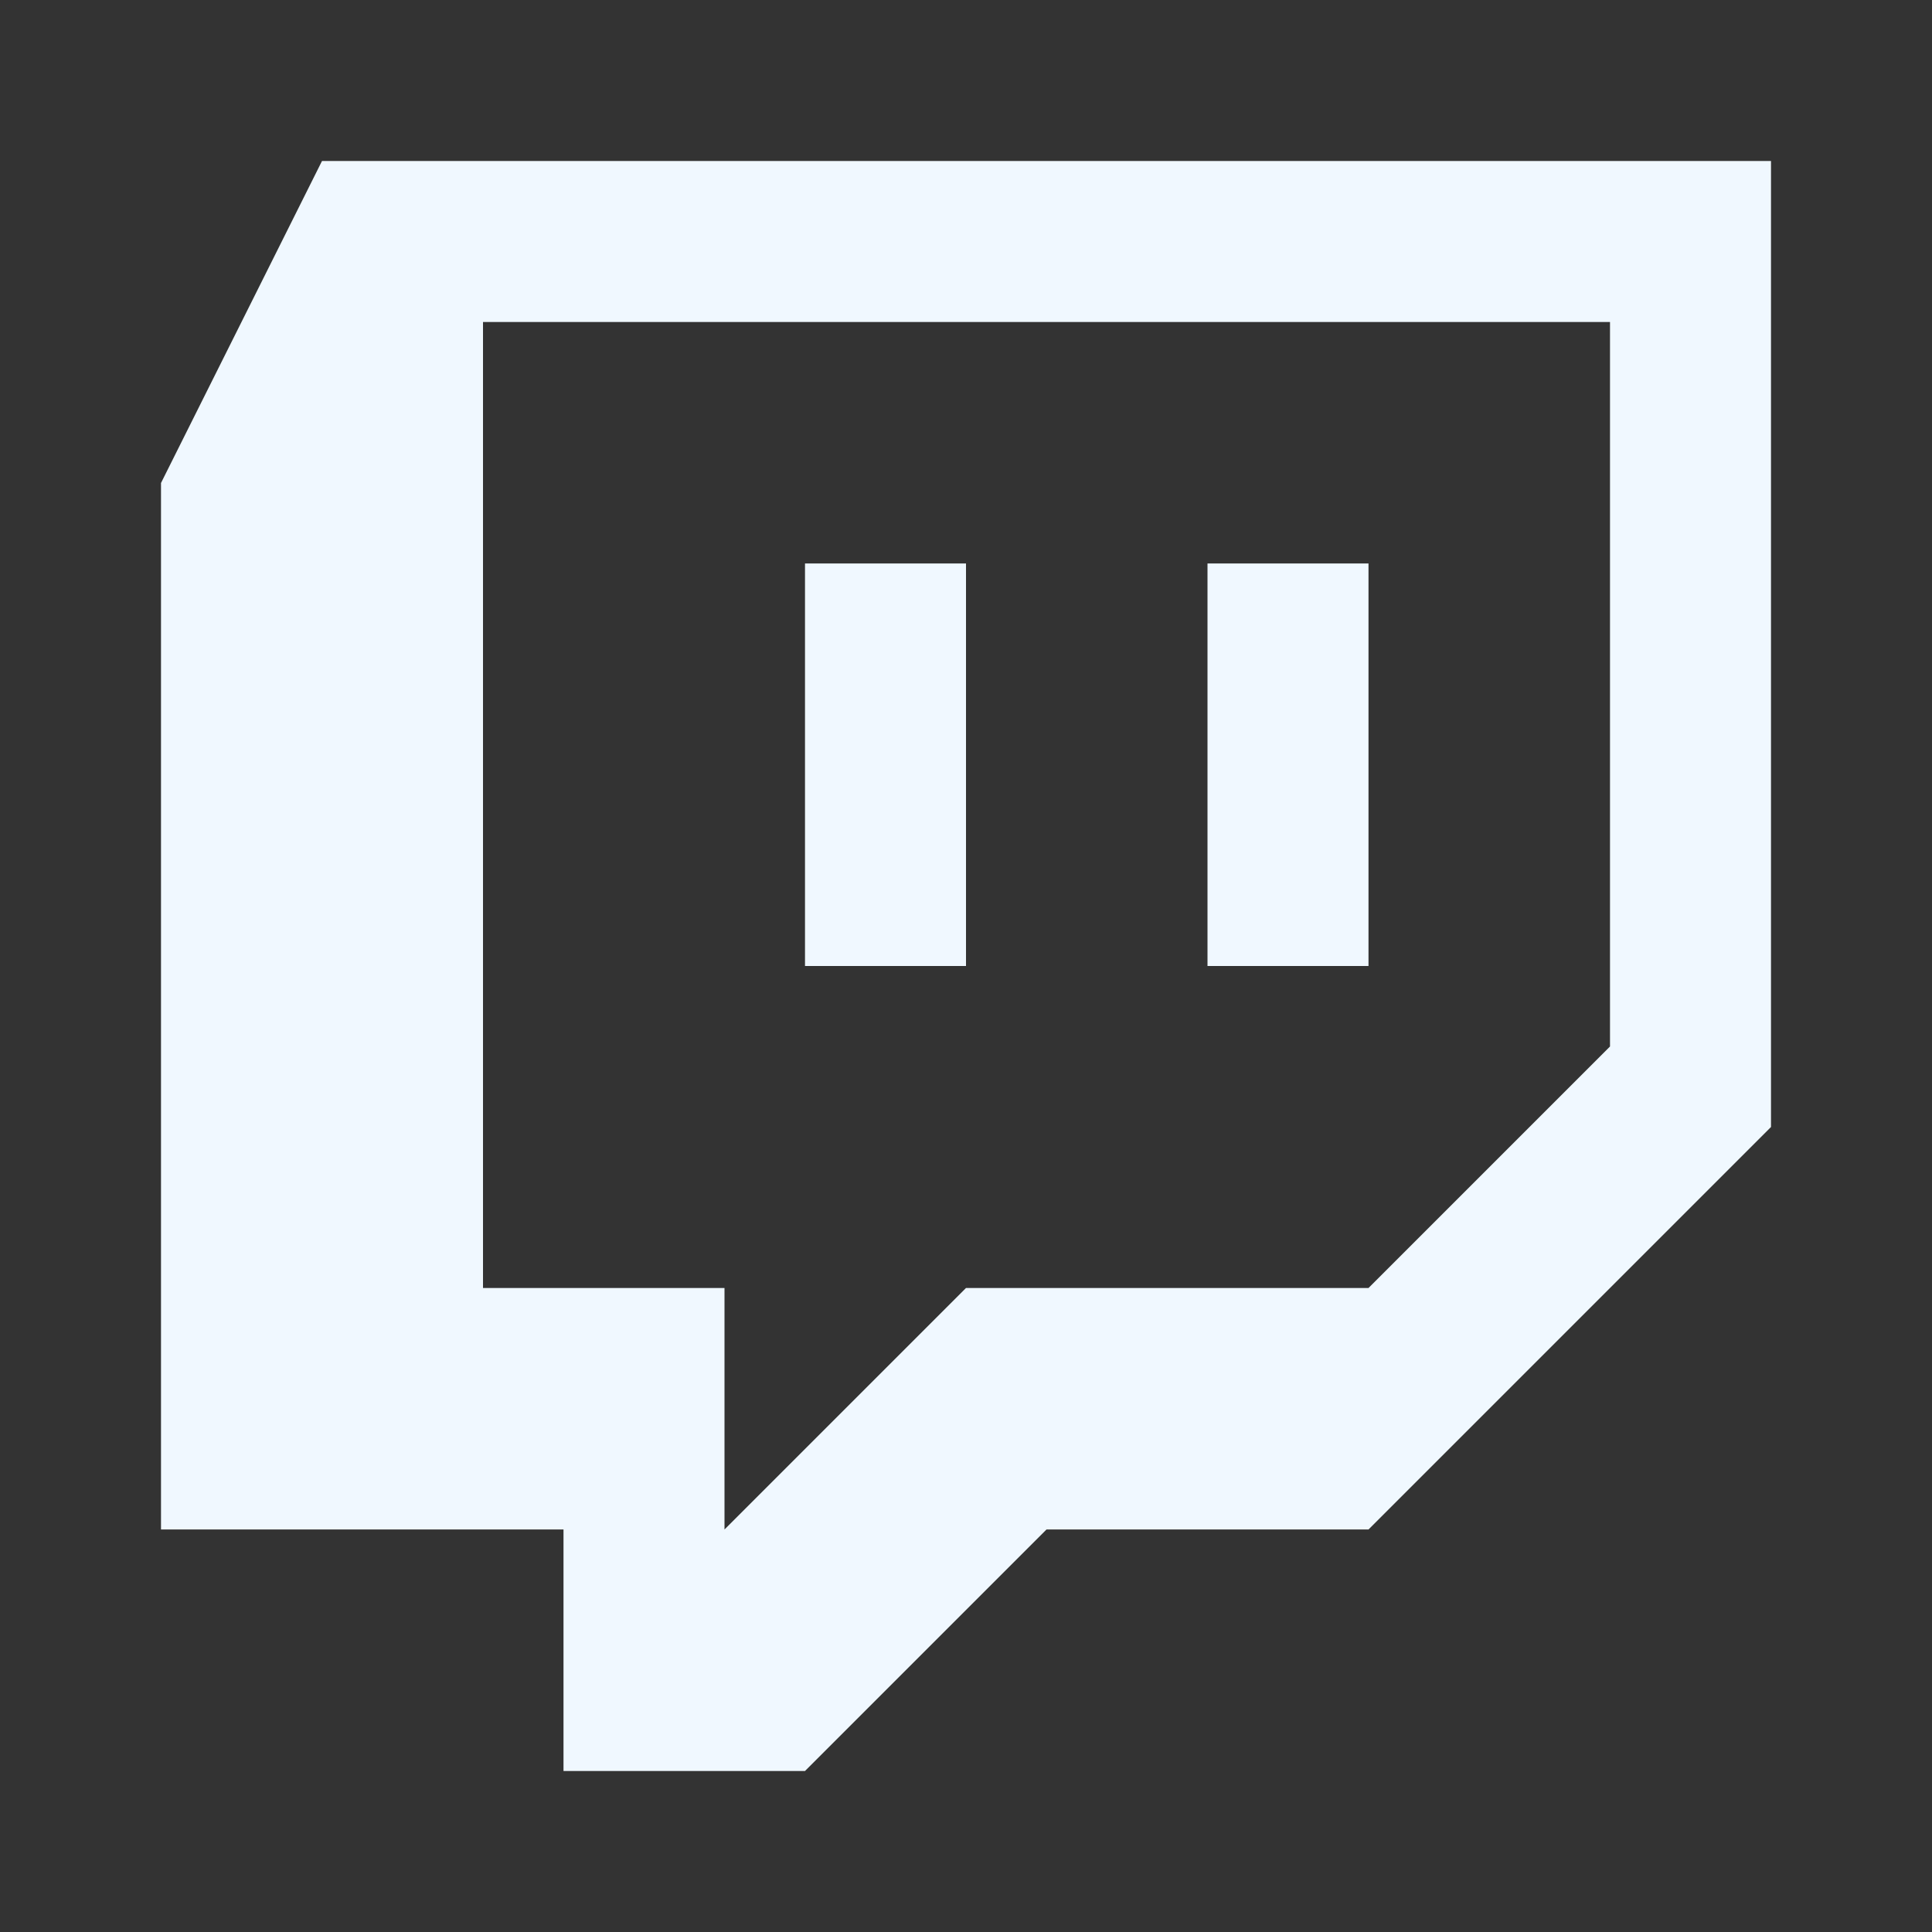 <svg height="24" viewBox="0 0 24 24" width="24" xmlns="http://www.w3.org/2000/svg"><rect x="0" y="0" width="24" height="24" fill="#333333" stroke="none"/><g fill="none" fill-rule="evenodd"><path d="m0 0h24v24h-24z"/><path d="m4 2h18v12l-5 5h-4l-3 3h-3v-3h-5v-13zm16 11v-9h-14v12h3v3l3-3h5zm-5-6h2v5h-2zm-3 0v5h-2v-5z" fill="#f0f8ff" fill-rule="nonzero"/></g></svg>